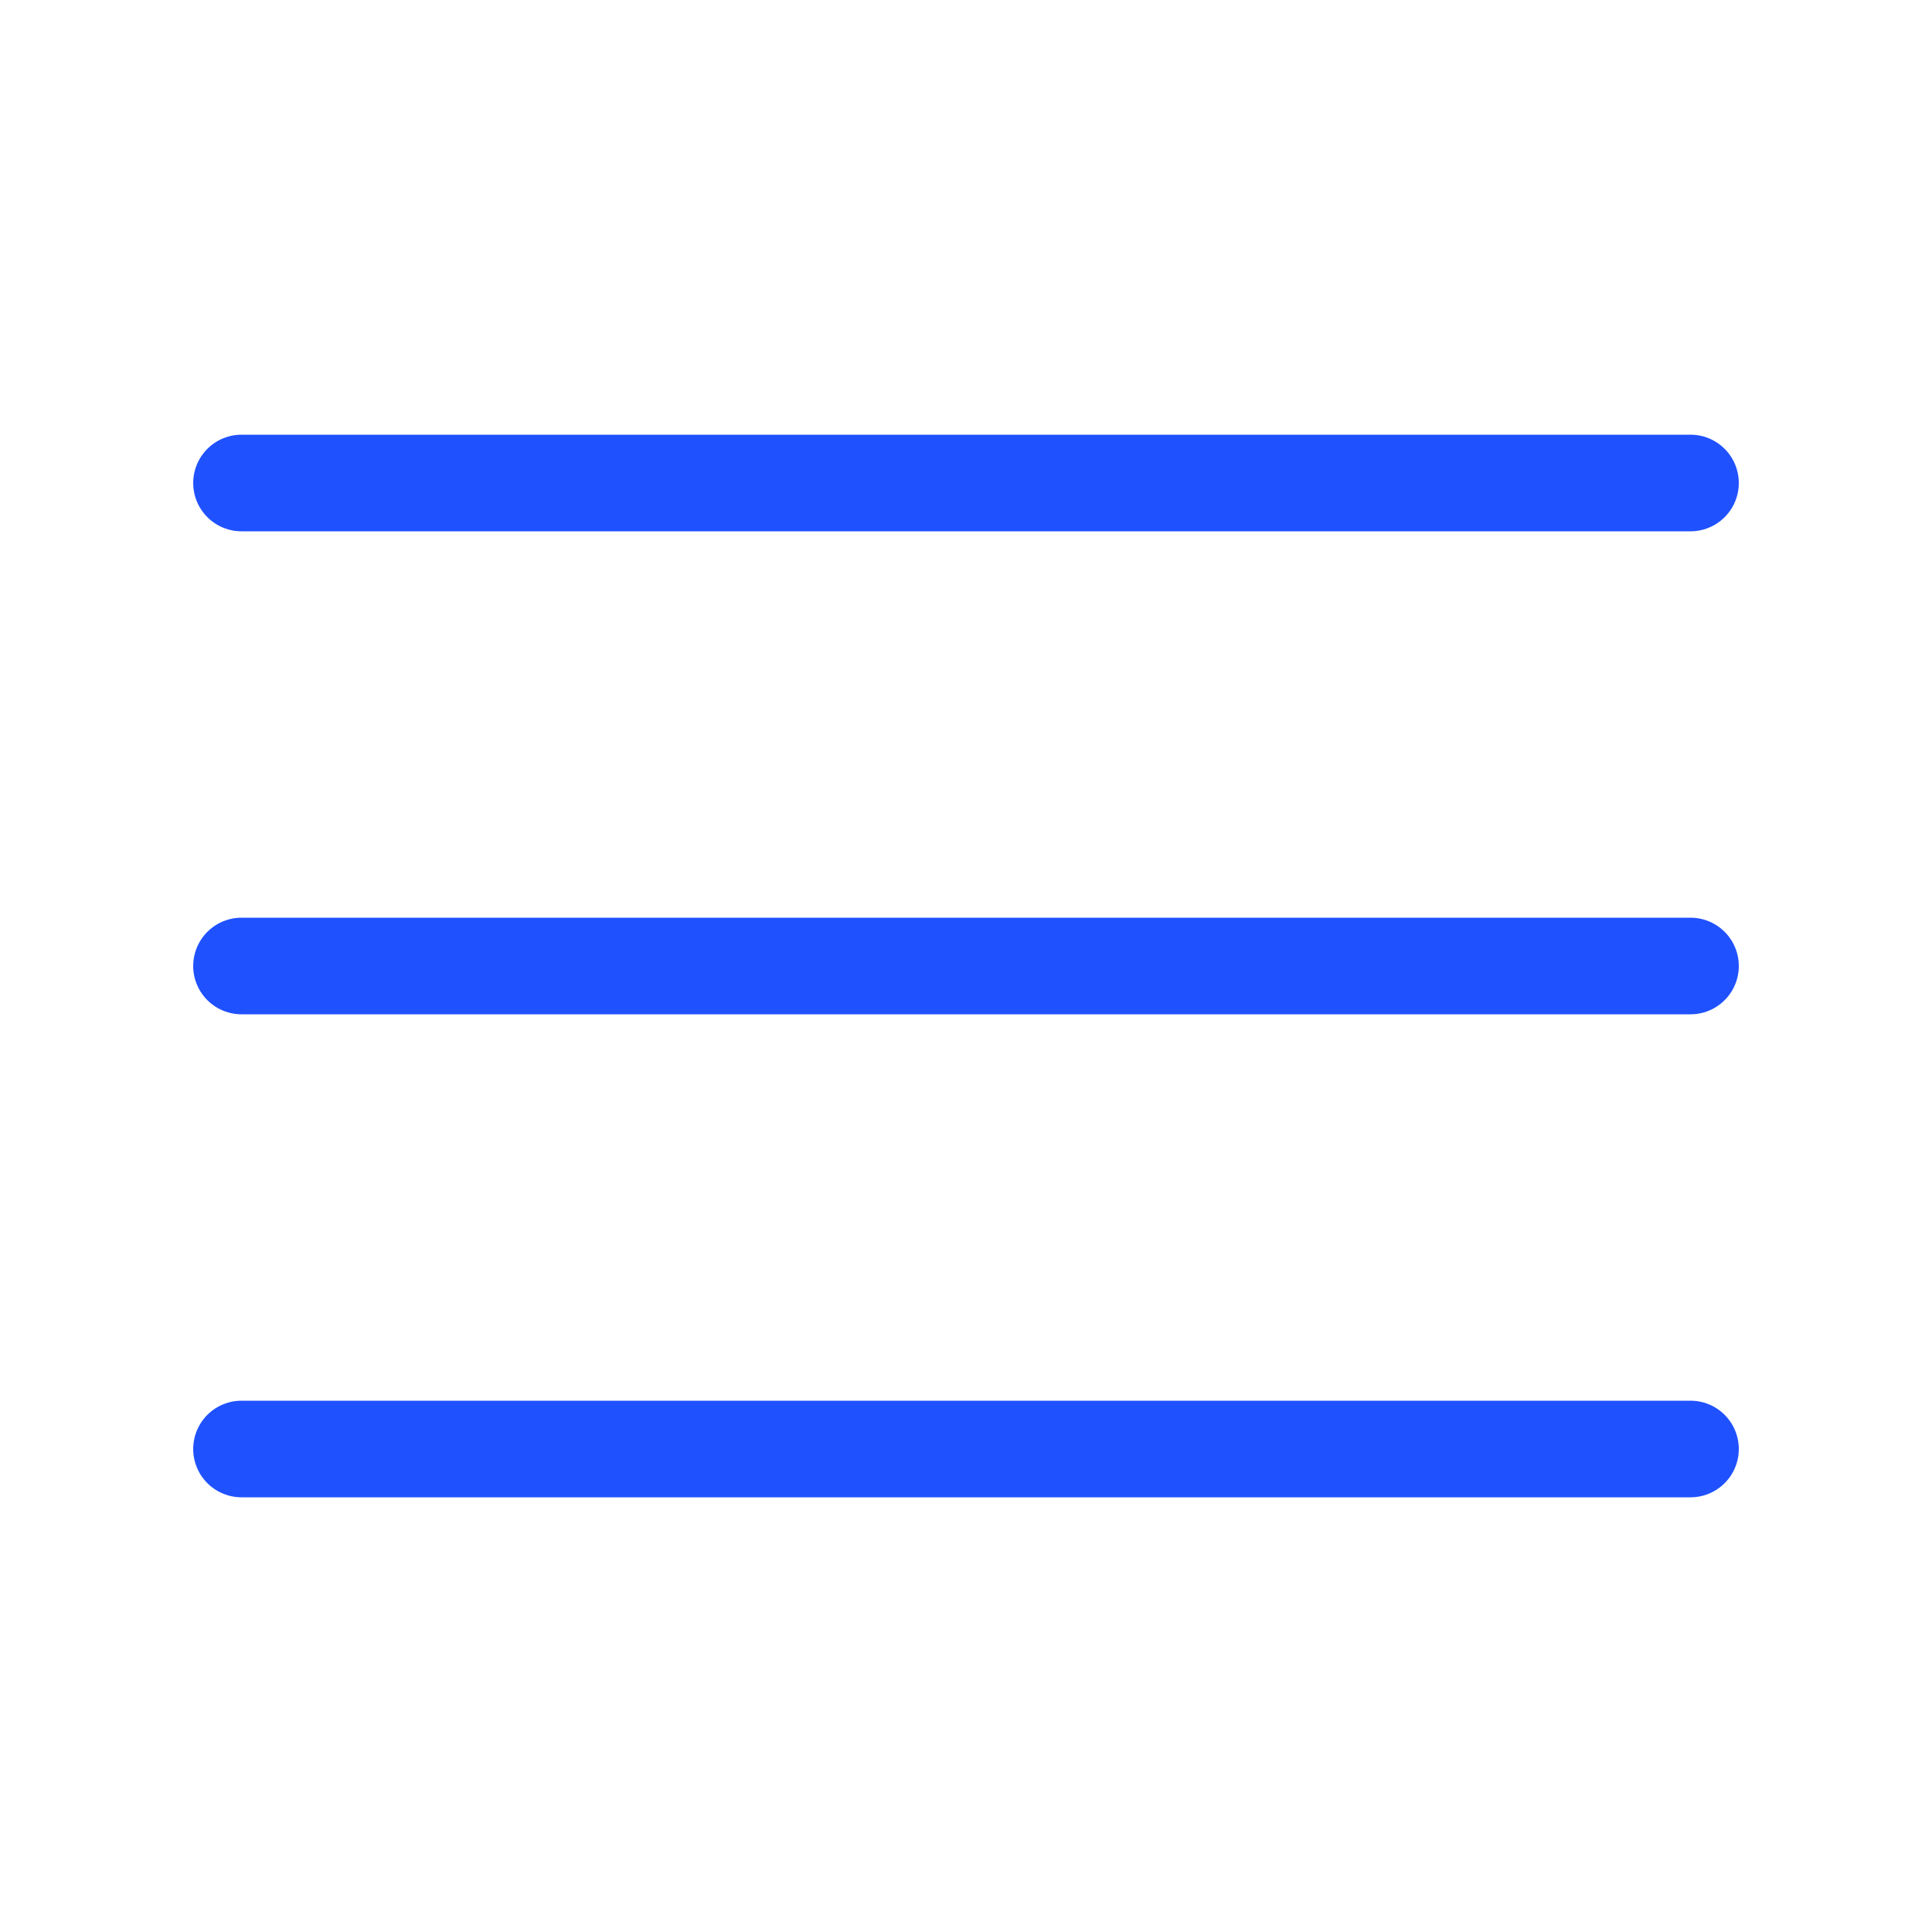 <svg width="45" height="45" viewBox="0 0 40 40" fill="none" xmlns="http://www.w3.org/2000/svg">
<path d="M5 20H35" stroke="#1F51FF" stroke-width="2" stroke-linecap="round" stroke-linejoin="round"/>
<path d="M5 10H35" stroke="#1F51FF" stroke-width="2" stroke-linecap="round" stroke-linejoin="round"/>
<path d="M5 30H35" stroke="#1F51FF" stroke-width="2" stroke-linecap="round" stroke-linejoin="round"/>
</svg>

